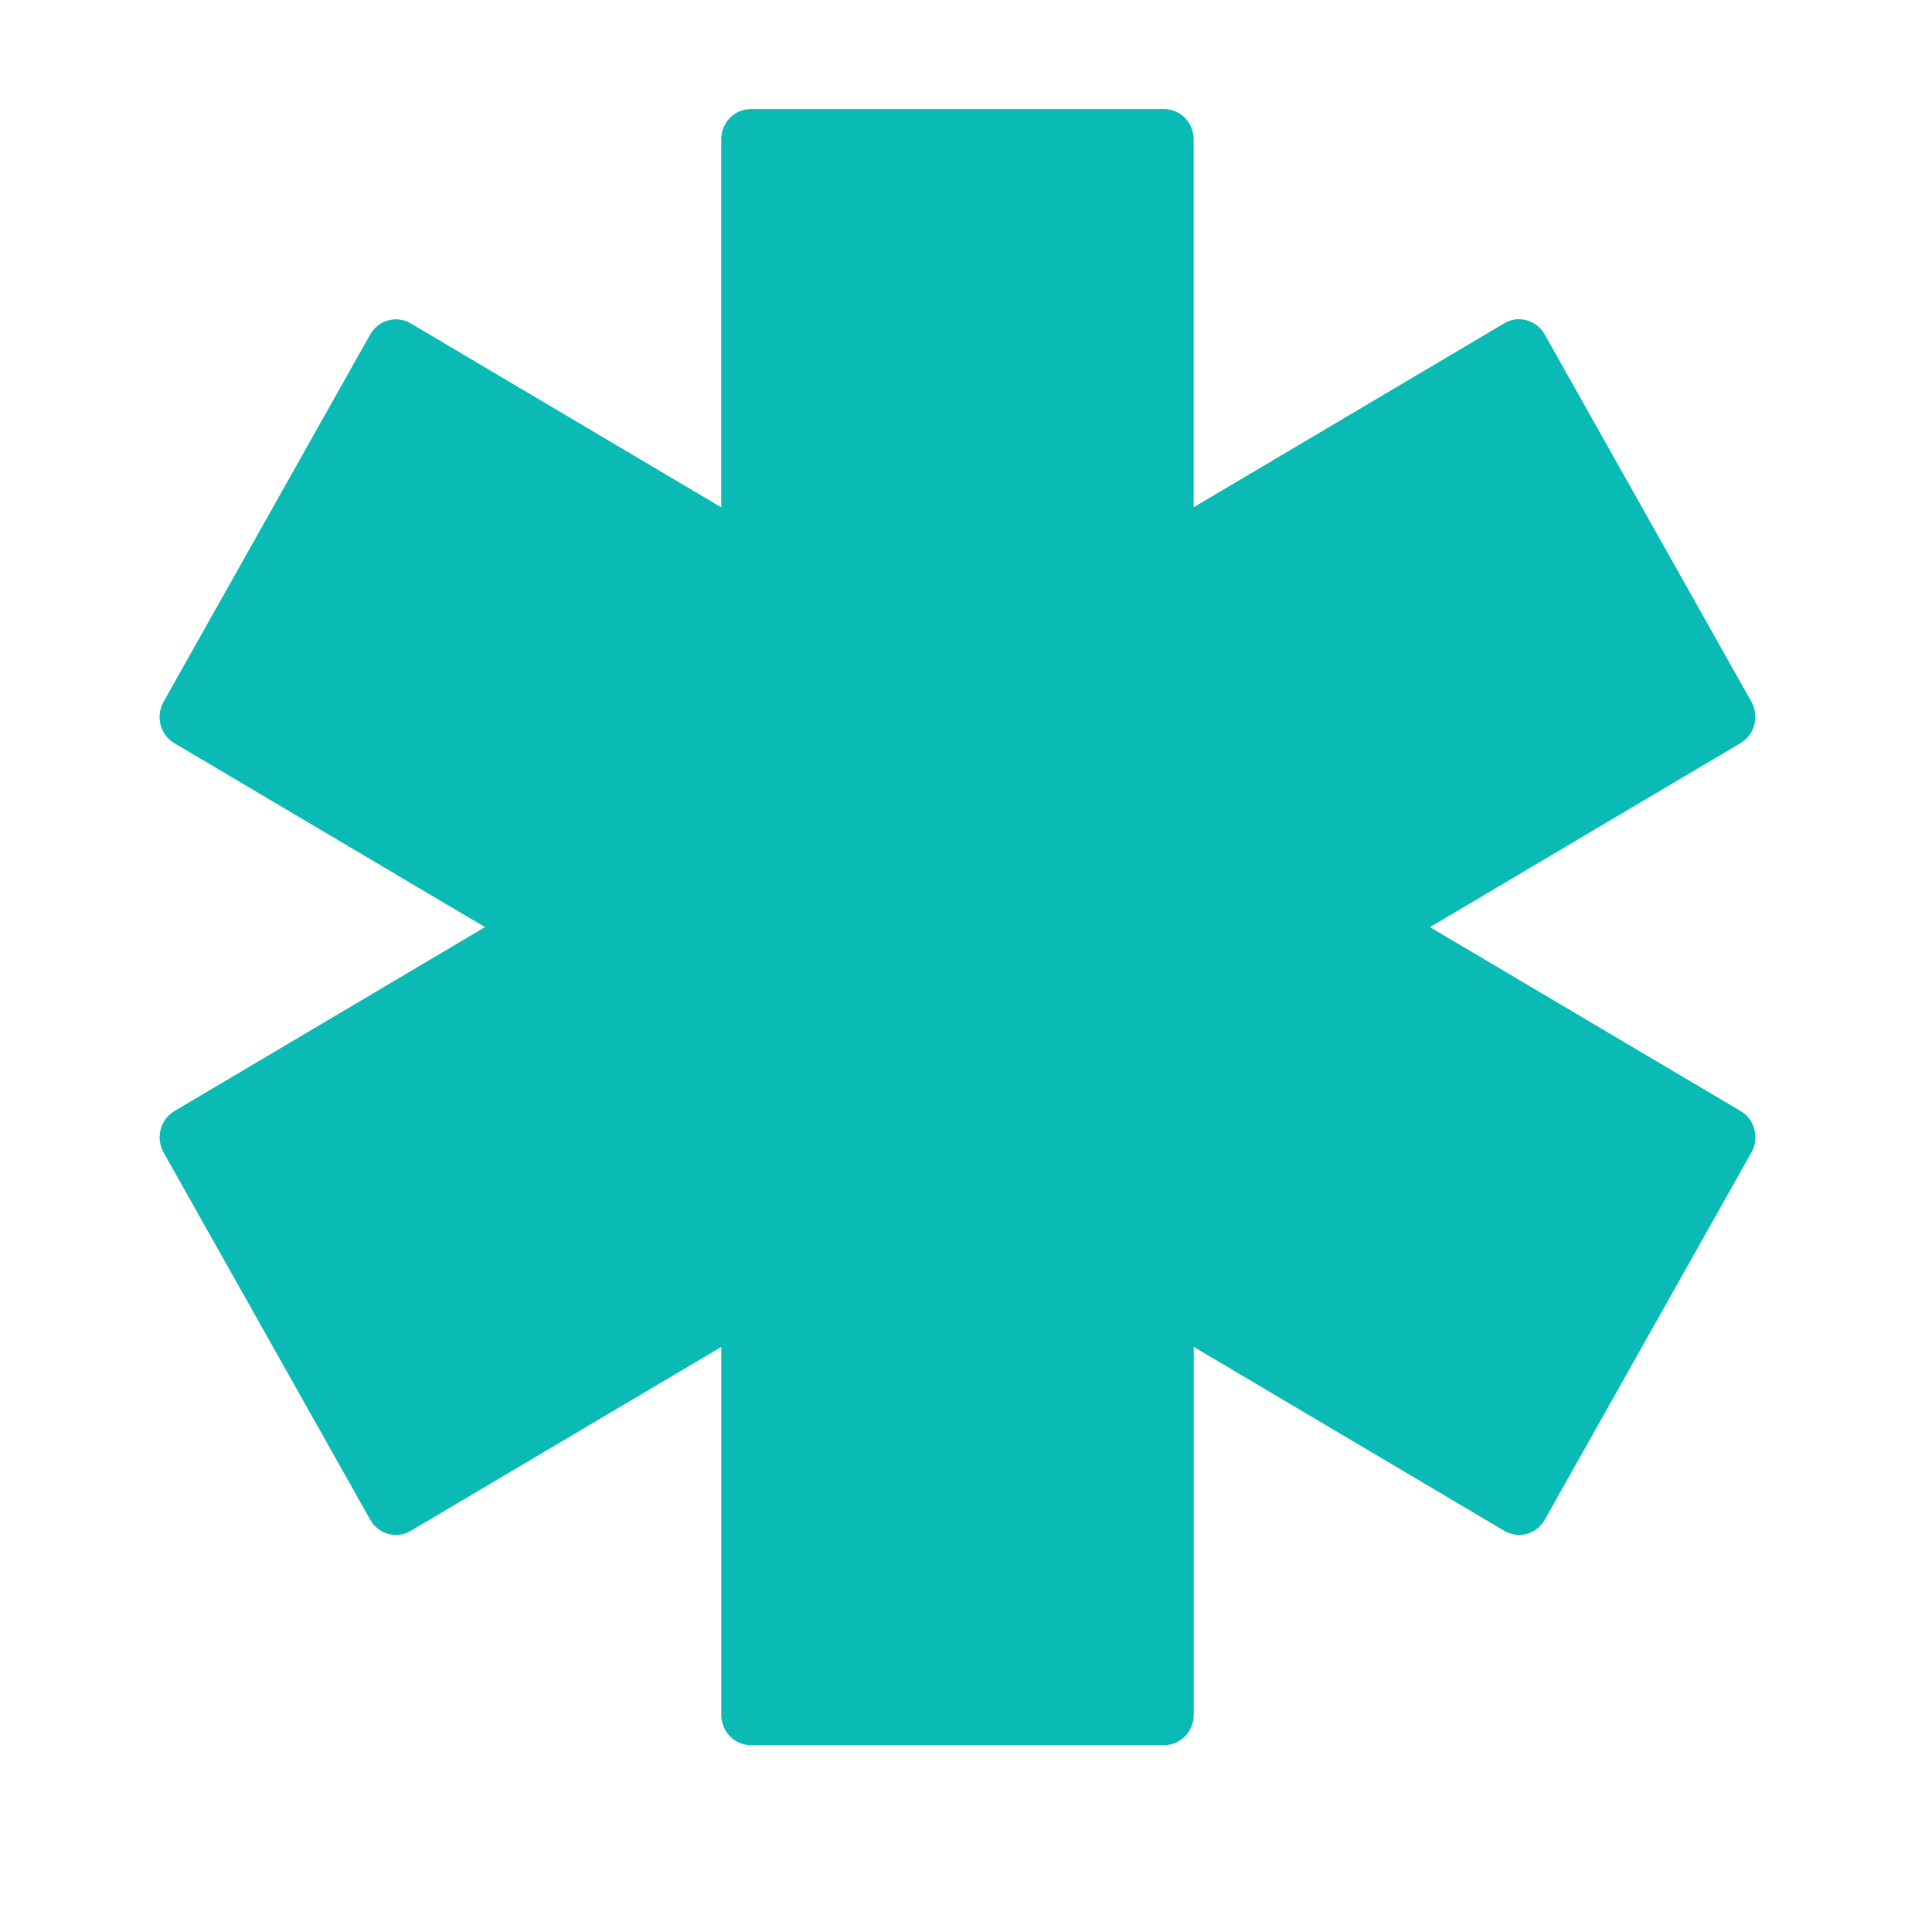 <svg width="33" height="33" viewBox="0 0 33 33" fill="none" xmlns="http://www.w3.org/2000/svg">
<path d="M2.794 19.685L6.325 25.96C6.392 26.079 6.503 26.166 6.632 26.201C6.76 26.235 6.899 26.218 7.015 26.149L12.32 23.007V29.291C12.32 29.576 12.546 29.808 12.824 29.808H19.886C20.164 29.808 20.39 29.576 20.39 29.291V23.006L25.695 26.148C25.811 26.216 25.949 26.234 26.078 26.2C26.207 26.165 26.317 26.078 26.385 25.959L29.916 19.684C30.055 19.436 29.972 19.12 29.731 18.977L24.425 15.836L29.73 12.693C29.971 12.55 30.054 12.234 29.915 11.986L26.384 5.711C26.317 5.592 26.206 5.505 26.077 5.47C25.948 5.434 25.809 5.452 25.694 5.522L20.389 8.664V2.381C20.389 2.095 20.163 1.863 19.885 1.863H12.823C12.545 1.863 12.319 2.095 12.319 2.381V8.665L7.015 5.523C6.899 5.455 6.76 5.436 6.632 5.471C6.502 5.506 6.392 5.593 6.324 5.712L2.793 11.988C2.654 12.235 2.737 12.552 2.978 12.694L8.284 15.836L2.979 18.978C2.738 19.121 2.655 19.436 2.794 19.685Z" fill="#0ABAB5"/>
</svg>

